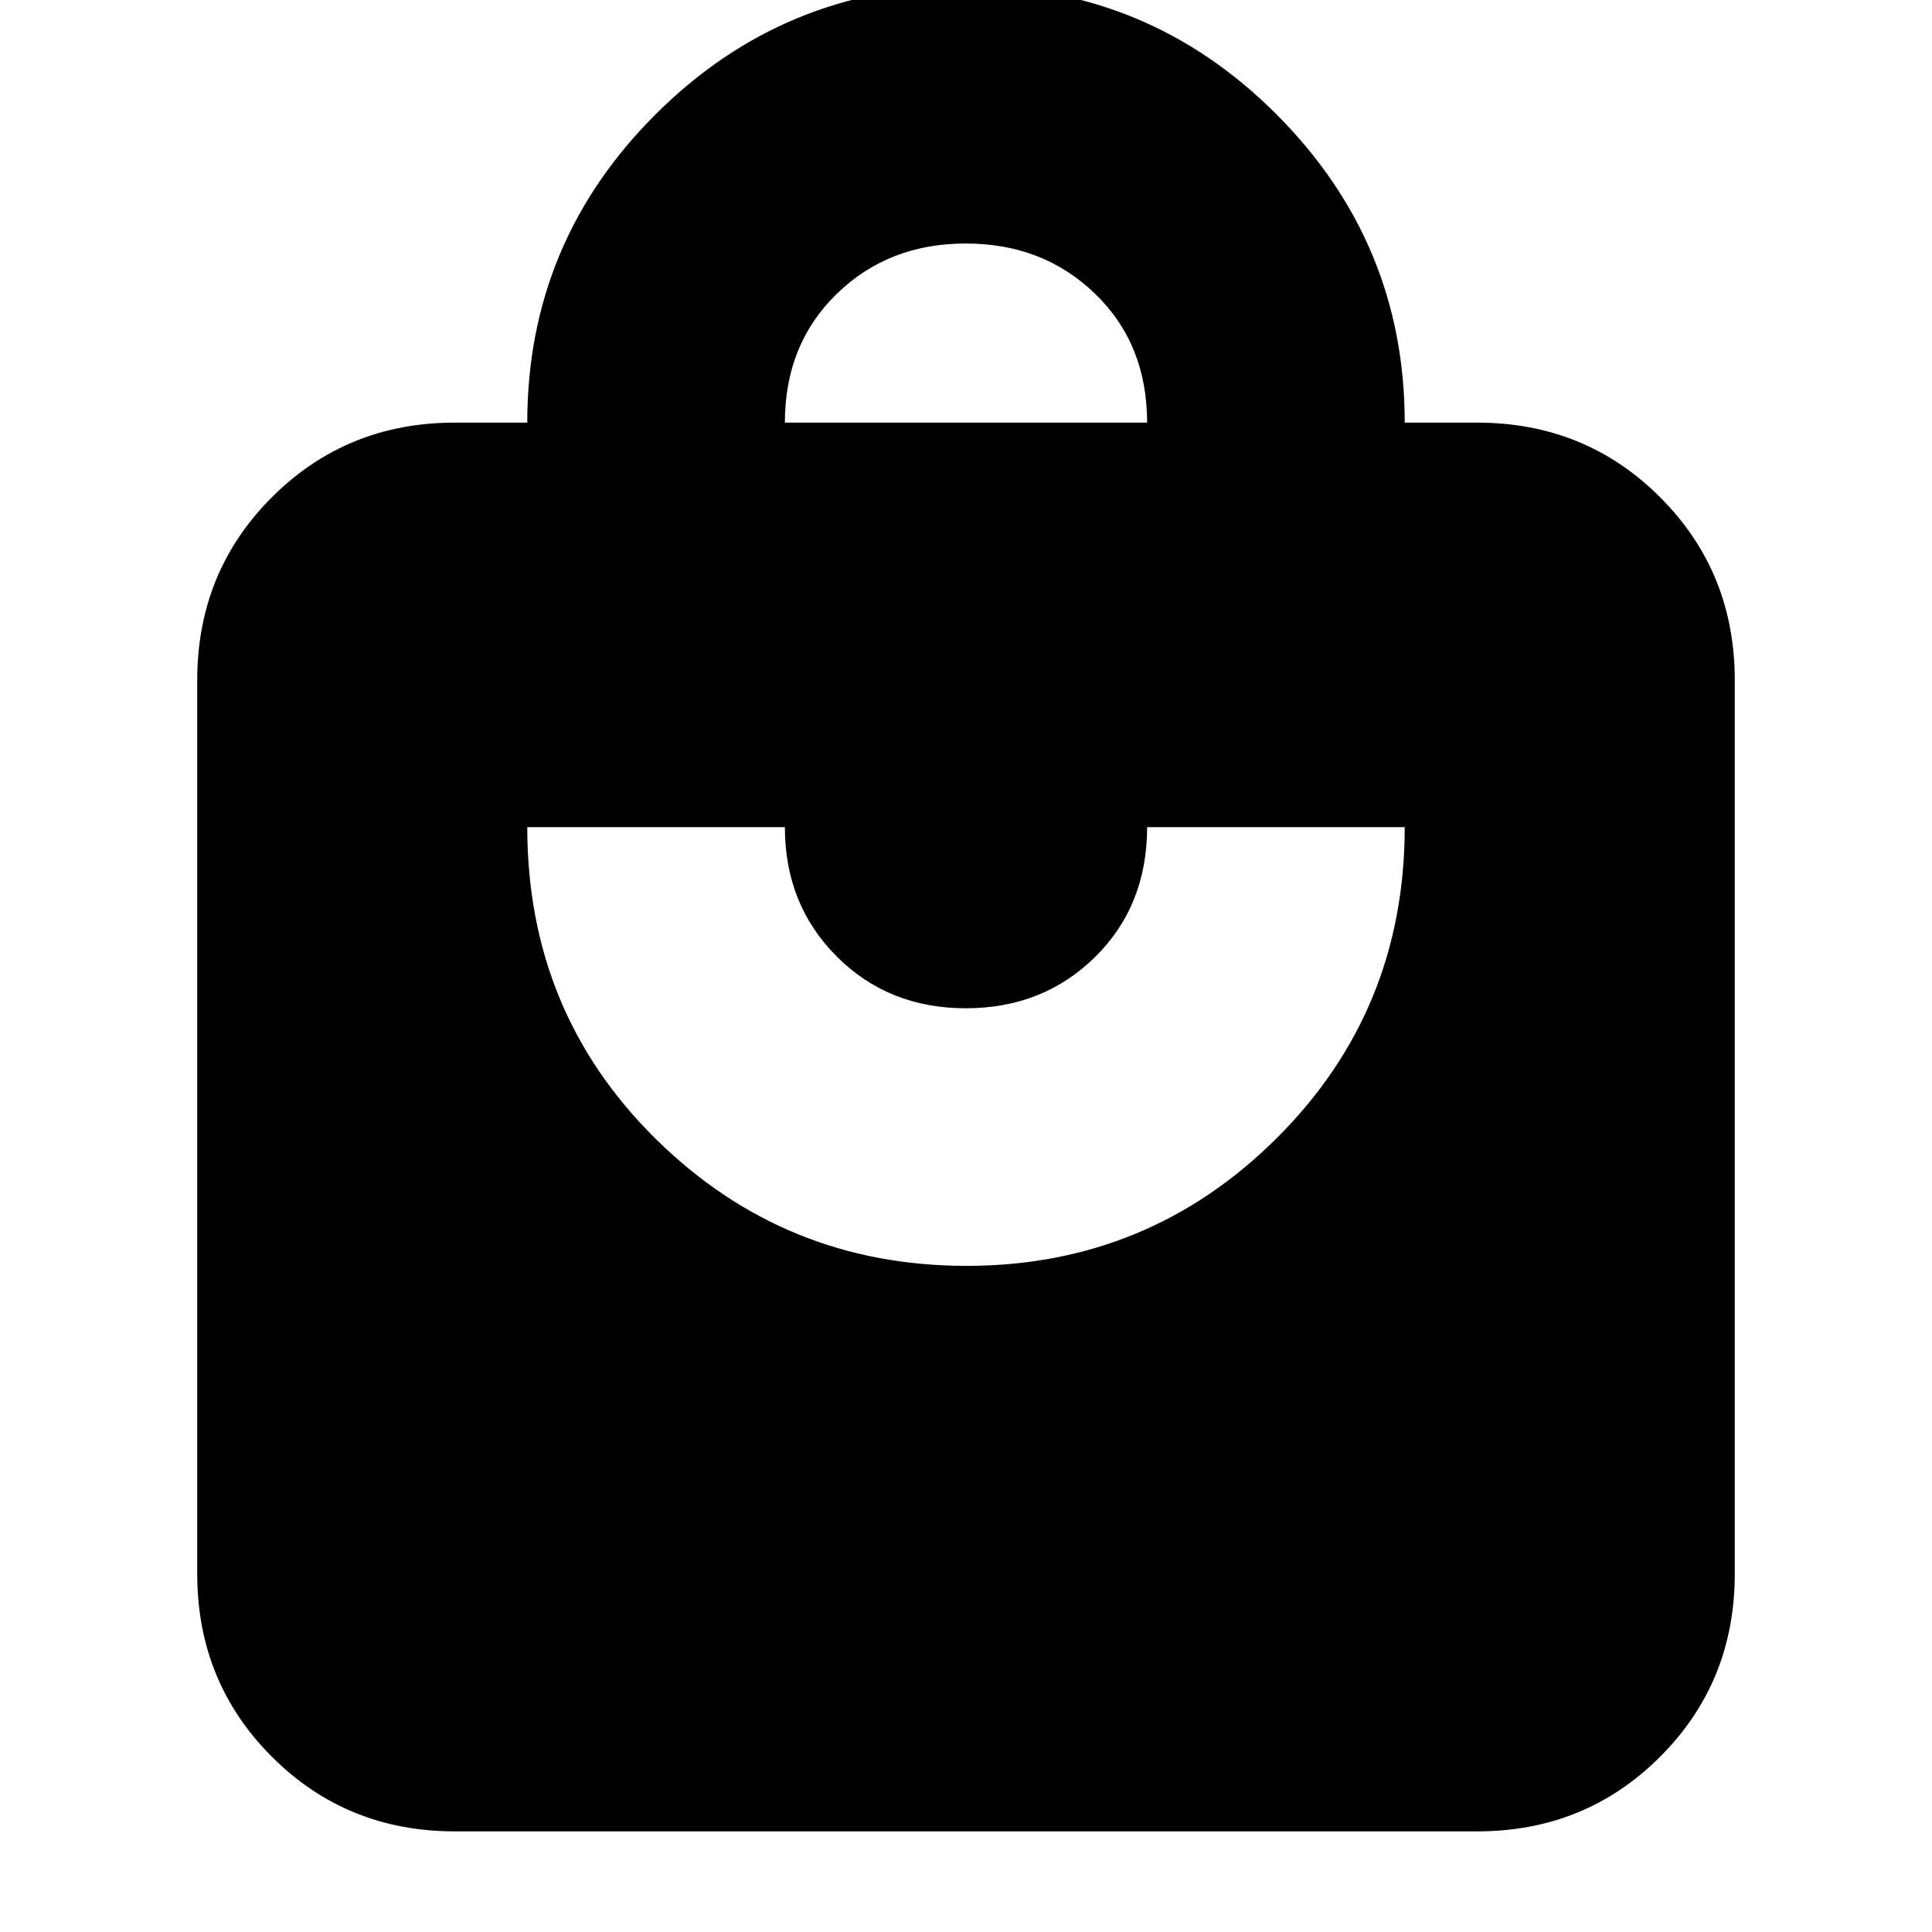 <svg xmlns="http://www.w3.org/2000/svg" height="20" viewBox="0 -960 960 960" width="20"><path d="M226-50q-53.82 0-90.91-37.09Q98-124.18 98-178v-444q0-53.83 37.09-90.91Q172.18-750 226-750h36q0-89.68 63.92-153.34Q389.83-967 480.23-967q90.39 0 154.08 63.85Q698-839.3 698-750h36q53.83 0 90.91 37.09Q862-675.83 862-622v444q0 53.82-37.09 90.91Q787.83-50 734-50H226Zm254.23-281q90.39 0 154.08-63.38Q698-457.76 698-549H570q0 39-25.83 64.5-25.82 25.5-64.29 25.5-38.46 0-64.17-25.79T390-549H262q0 92 63.92 155 63.91 63 154.31 63ZM390-750h180q0-39-25.83-64-25.82-25-64.29-25-38.46 0-64.17 25.08Q390-788.83 390-750Z"/></svg>